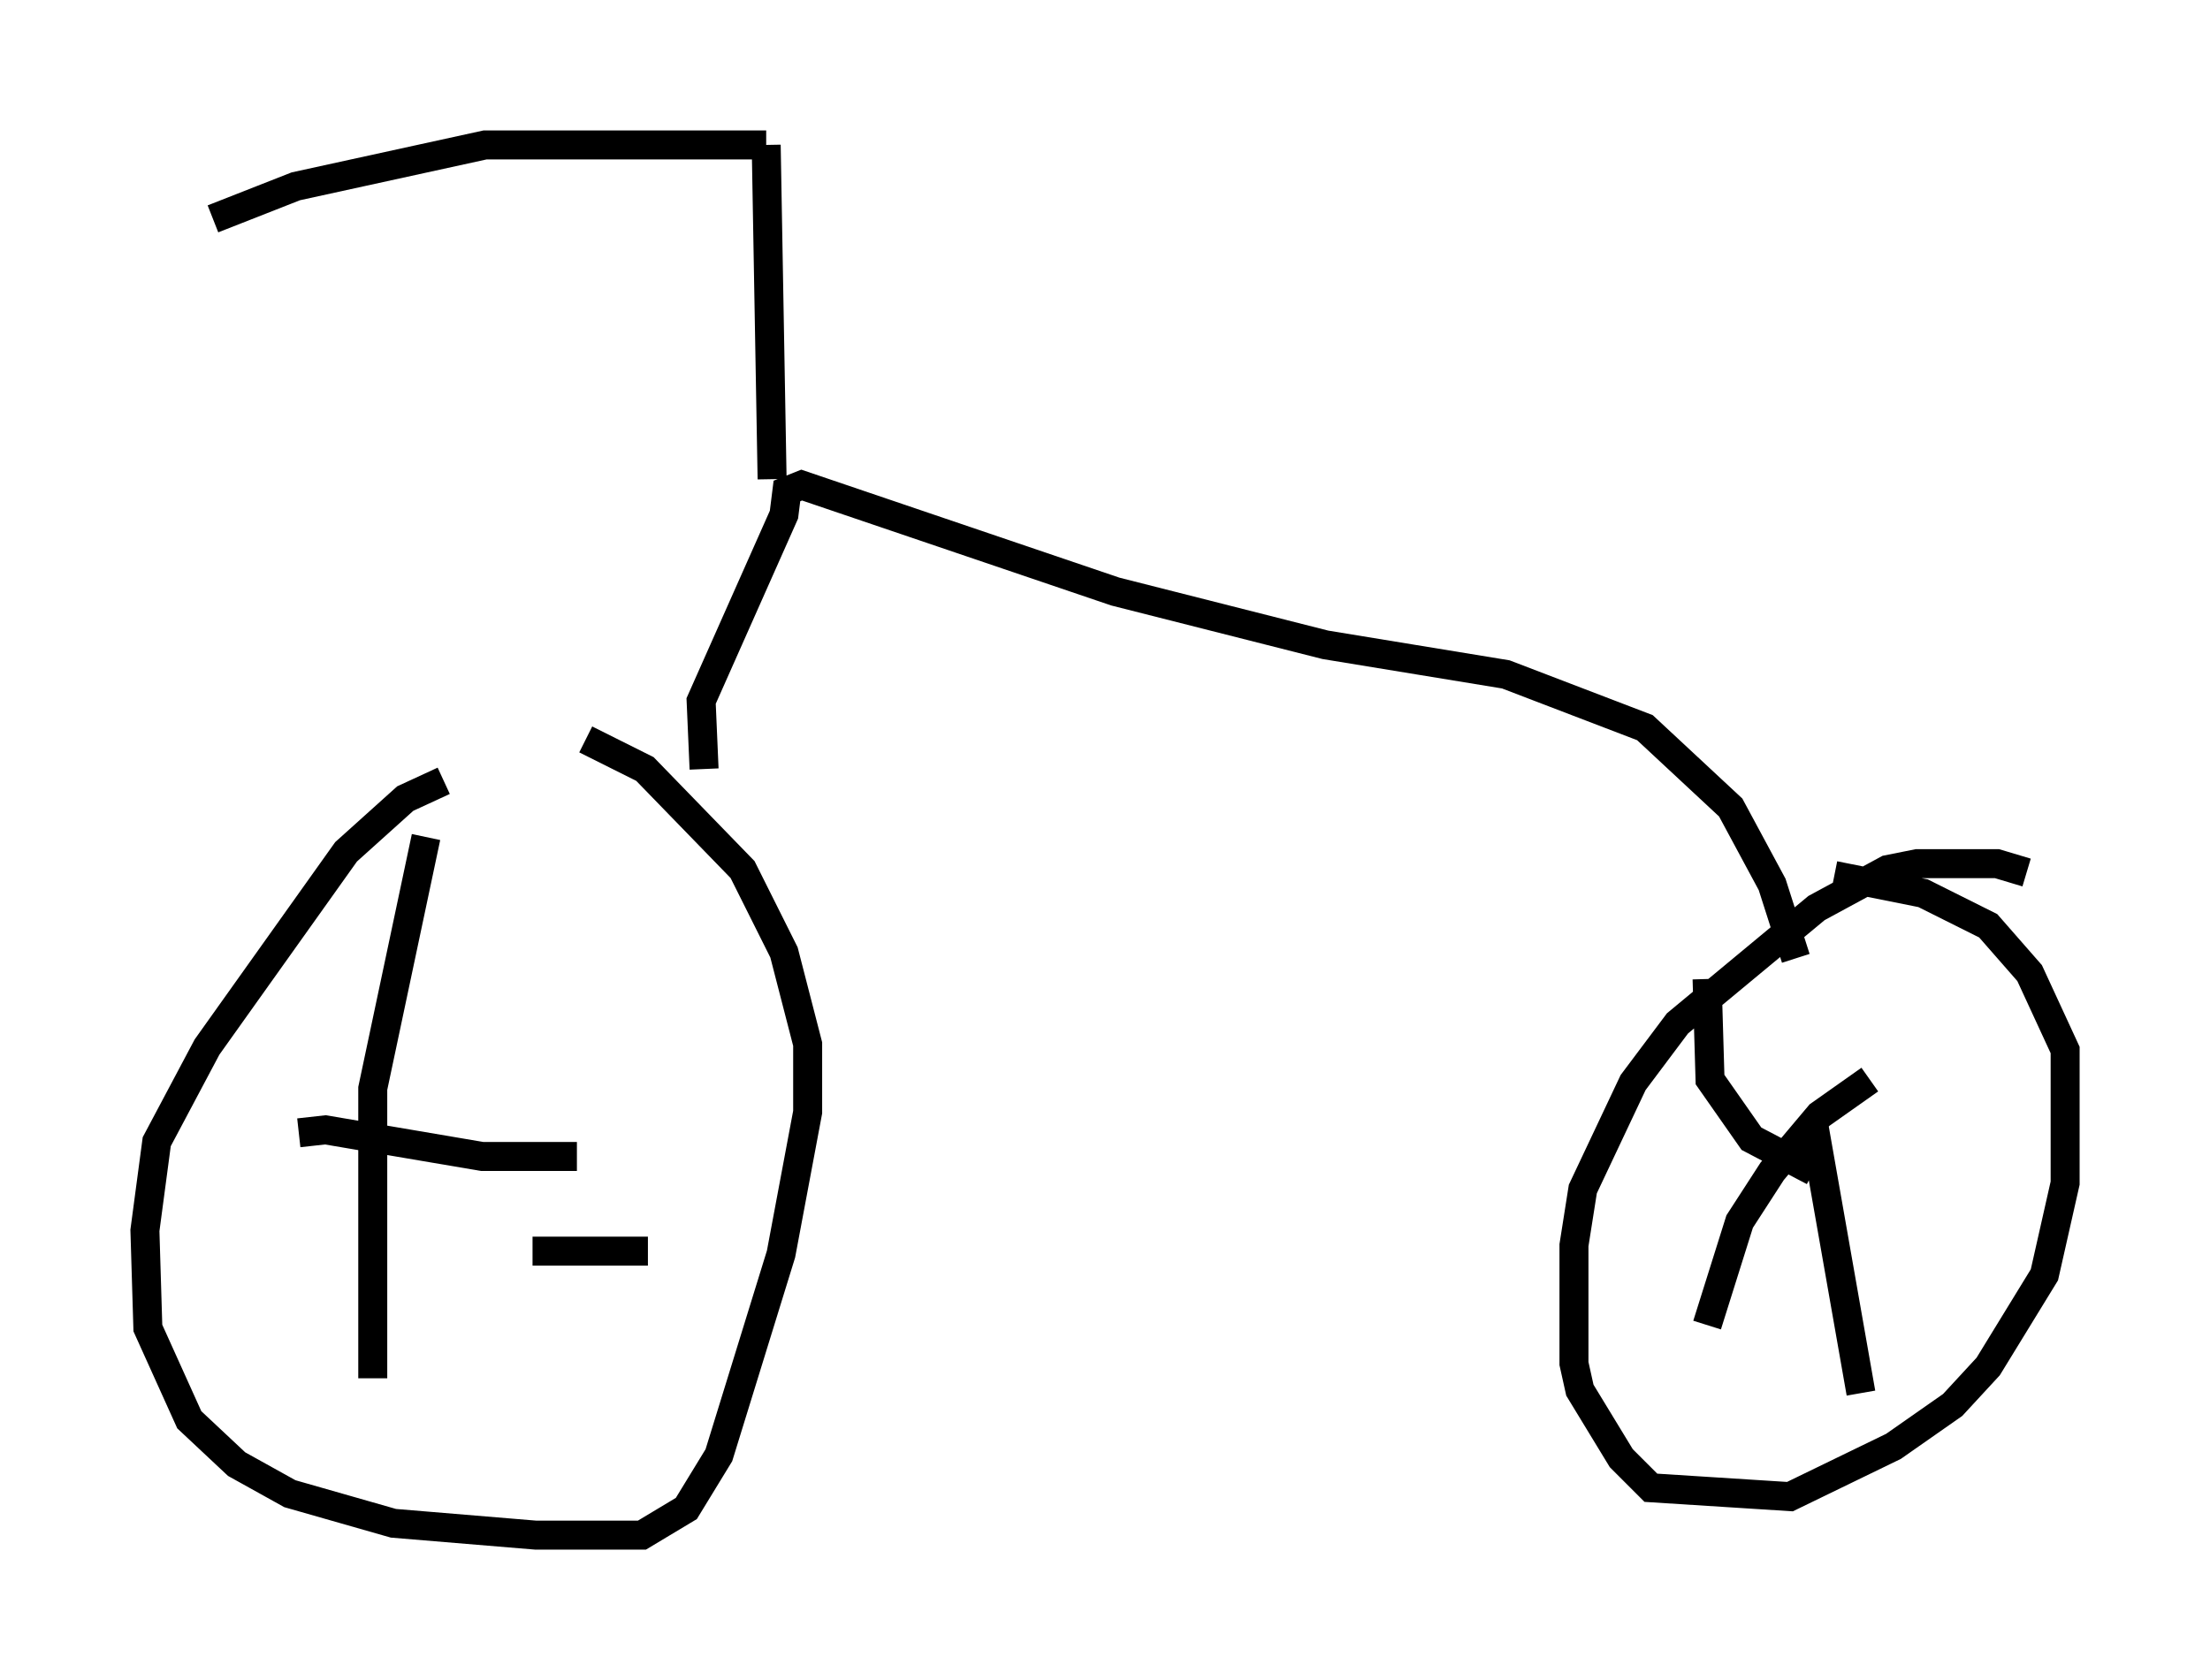 <?xml version="1.0" encoding="utf-8" ?>
<svg baseProfile="full" height="57.98" version="1.1" width="76.253" xmlns="http://www.w3.org/2000/svg" xmlns:ev="http://www.w3.org/2001/xml-events" xmlns:xlink="http://www.w3.org/1999/xlink"><defs /><rect fill="white" height="57.98" width="76.253" x="0" y="0" /><path d="M20.823, 27.663 m-5.513, -0.715 l-1.327, 0.613 -2.042, 1.838 l-4.798, 6.738 -1.735, 3.267 l-0.408, 3.063 0.102, 3.369 l1.429, 3.165 1.633, 1.531 l1.838, 1.021 3.573, 1.021 l4.9, 0.408 3.675, 0.0 l1.531, -0.919 1.123, -1.838 l2.144, -6.942 0.919, -4.9 l0.0, -2.348 -0.817, -3.165 l-1.429, -2.858 -3.369, -3.471 l-2.042, -1.021 m49.715, 4.594 l-1.021, -0.306 -2.756, 0.0 l-1.021, 0.204 -2.45, 1.327 l-4.798, 3.981 -1.531, 2.042 l-1.735, 3.675 -0.306, 1.94 l0.0, 4.083 0.204, 0.919 l1.429, 2.348 1.021, 1.021 l4.798, 0.306 3.573, -1.735 l2.042, -1.429 1.225, -1.327 l1.94, -3.165 0.715, -3.165 l0.0, -4.594 -1.225, -2.654 l-1.429, -1.633 -2.246, -1.123 l-3.063, -0.613 m-52.982, 8.881 l0.919, -0.102 5.41, 0.919 l3.267, 0.0 m-7.044, 7.656 l0.0, -10.004 1.838, -8.677 m3.675, 14.292 l3.981, 0.0 m40.221, -4.39 l1.633, 9.29 m-5.308, -2.348 l1.123, -3.573 1.123, -1.735 l1.633, -1.94 1.735, -1.225 m-5.615, -3.471 l0.102, 3.471 1.429, 2.042 l2.144, 1.123 m-38.282, -13.883 l-0.102, -2.348 2.858, -6.431 l0.102, -0.817 0.51, -0.204 l10.821, 3.675 7.248, 1.838 l6.227, 1.021 4.798, 1.838 l2.96, 2.756 1.429, 2.654 l0.817, 2.552 m-35.321, -16.538 l-0.204, -11.536 m0.0, 0.0 l-9.698, 0.0 -6.533, 1.429 l-2.858, 1.123 " fill="none" stroke="black" stroke-width="1" /></svg>